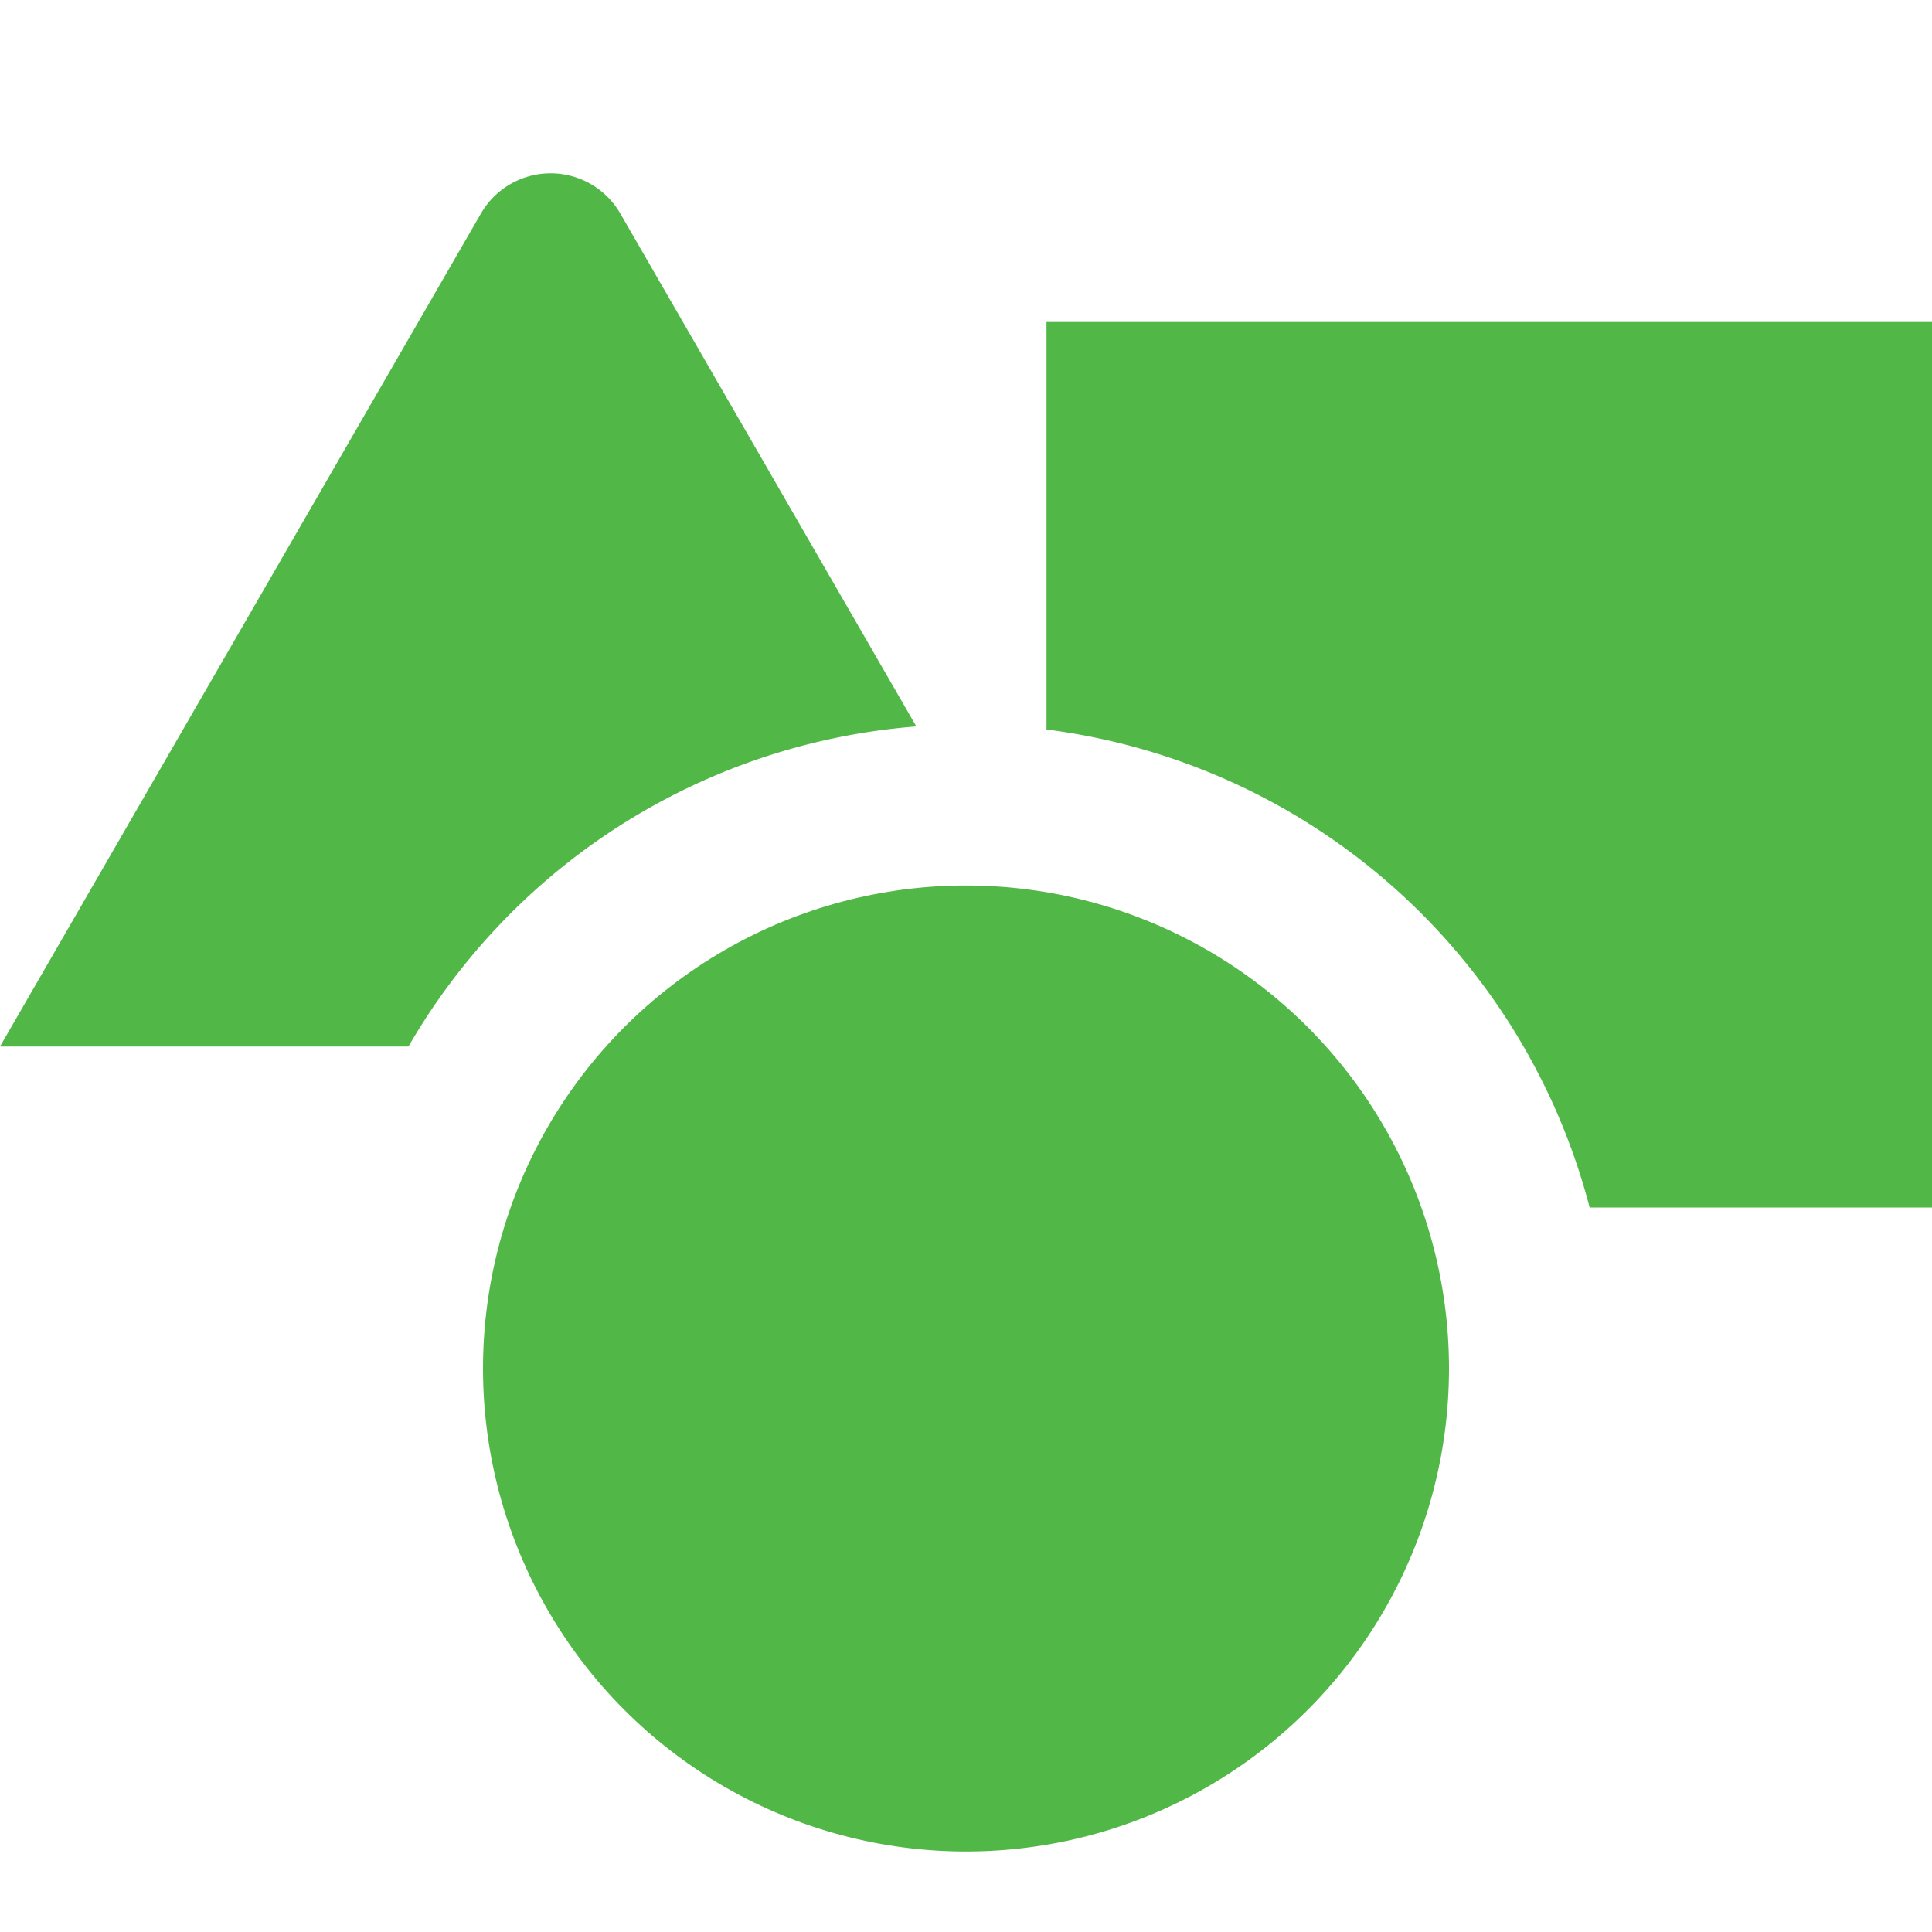 <svg id="Layer_1" data-name="Layer 1" xmlns="http://www.w3.org/2000/svg" viewBox="0 0 24 24"><defs><style>.cls-1{fill:#51B848;}</style></defs><title>128 resources</title><circle class="cls-1"  cx="12" cy="17" r="6"/><path class="cls-1"  d="M11.383,9.024,7.706,2.653a1,1,0,0,0-1.732,0L0,13H5.074A8.008,8.008,0,0,1,11.383,9.024Z"/><path class="cls-1"  d="M13,4V9.062A8.022,8.022,0,0,1,19.747,15H24V4Z"/></svg>